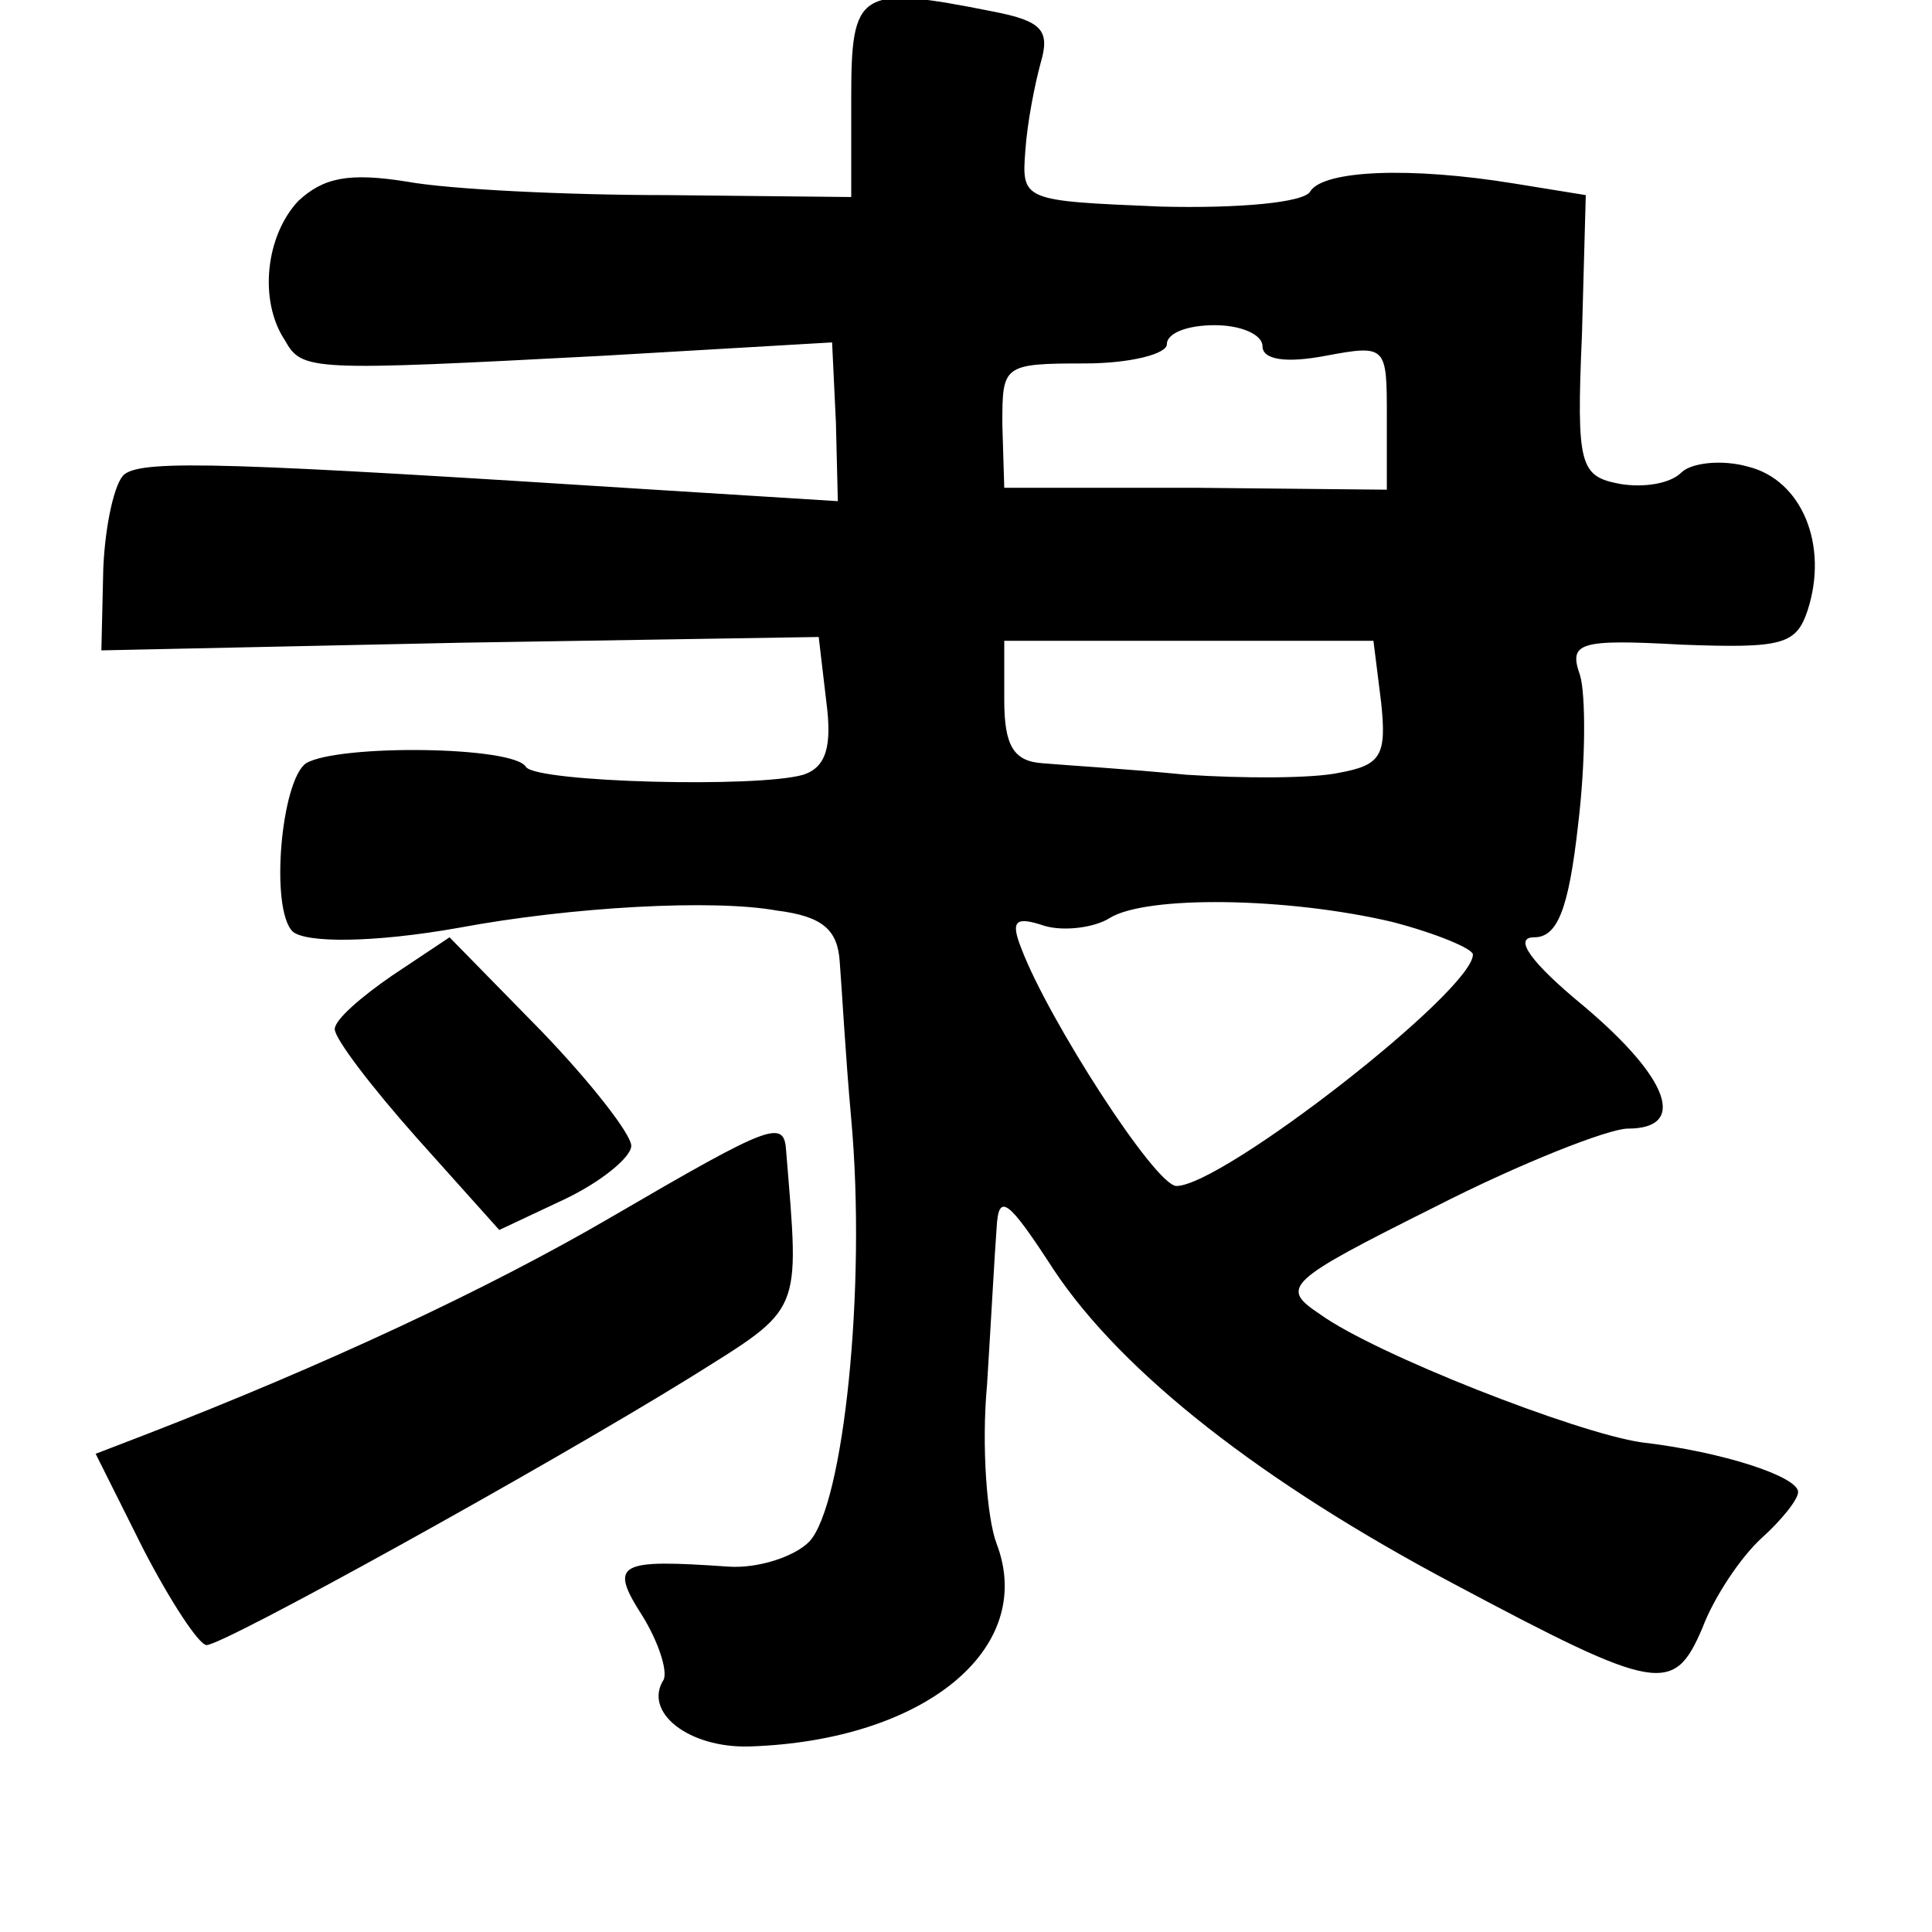 <?xml version="1.0" standalone="no"?>
<!DOCTYPE svg PUBLIC "-//W3C//DTD SVG 20010904//EN"
 "http://www.w3.org/TR/2001/REC-SVG-20010904/DTD/svg10.dtd">
<svg version="1.0" xmlns="http://www.w3.org/2000/svg"
 width="101pt" height="101pt" viewBox="0 0 101 101"
 preserveAspectRatio="xMidYMid meet">
<g transform="translate(0,101) scale(0.1,-0.1)"
fill="#000000" stroke="none">
<path d="M445 959 l0 -52 -96 1 c-53 0 -114 3 -136 7 -31 5 -44 2 -57 -10 -17
-18 -21 -52 -7 -73 9 -16 13 -16 166 -8 l120 7 2 -42 1 -41 -96 6 c-219 14
-267 16 -277 8 -5 -4 -10 -26 -11 -49 l-1 -43 188 4 187 3 4 -34 c3 -23 0 -34
-12 -38 -24 -7 -139 -4 -145 4 -6 11 -98 12 -115 2 -13 -9 -19 -76 -7 -88 7
-6 42 -6 87 2 59 11 133 15 166 9 24 -3 32 -10 33 -27 1 -12 3 -49 6 -82 8
-88 -4 -202 -22 -221 -8 -8 -27 -14 -42 -13 -58 4 -63 2 -45 -26 8 -13 13 -28
11 -33 -11 -17 13 -36 45 -35 91 3 150 51 129 106 -5 13 -8 51 -5 83 2 32 4
69 5 82 1 19 6 15 30 -22 36 -54 109 -111 209 -164 107 -57 115 -58 130 -23 6
16 20 37 31 47 10 9 19 20 19 24 0 8 -39 21 -82 26 -34 5 -139 46 -168 67 -21
14 -18 17 60 56 45 23 91 41 101 41 31 0 22 26 -23 64 -28 23 -37 36 -26 36
12 0 18 14 23 59 4 33 4 68 1 78 -6 17 -1 19 53 16 53 -2 60 0 66 18 11 34 -3
68 -31 75 -14 4 -30 2 -35 -3 -6 -6 -20 -8 -32 -6 -21 4 -23 9 -20 78 l2 73
-37 6 c-55 9 -100 7 -107 -4 -3 -6 -38 -9 -78 -8 -72 3 -73 3 -71 29 1 15 5
35 8 46 5 17 1 22 -25 27 -70 14 -74 11 -74 -45z m215 -130 c0 -7 12 -9 33 -5
32 6 32 5 32 -32 l0 -38 -100 1 -100 0 -1 33 c0 31 0 32 43 32 24 0 43 5 43
10 0 6 11 10 25 10 14 0 25 -5 25 -11z m62 -186 c3 -28 0 -33 -22 -37 -14 -3
-50 -3 -80 -1 -30 3 -64 5 -75 6 -15 1 -20 9 -20 33 l0 31 97 0 96 0 4 -32z
m6 -115 c23 -6 42 -14 42 -17 0 -19 -131 -121 -155 -121 -11 0 -67 87 -81 124
-6 15 -3 17 12 12 10 -3 26 -1 34 4 19 12 93 11 148 -2z"/>
<path d="M205 500 c-16 -11 -30 -23 -30 -28 0 -5 19 -30 43 -57 l43 -48 34 16
c19 9 35 22 35 28 0 6 -21 33 -47 60 l-48 49 -30 -20z"/>
<path d="M320 374 c-65 -38 -151 -78 -244 -114 l-26 -10 25 -50 c14 -27 29
-50 33 -50 9 0 177 93 253 140 59 37 57 32 50 118 -1 17 -7 15 -91 -34z"/>
</g>
</svg>
